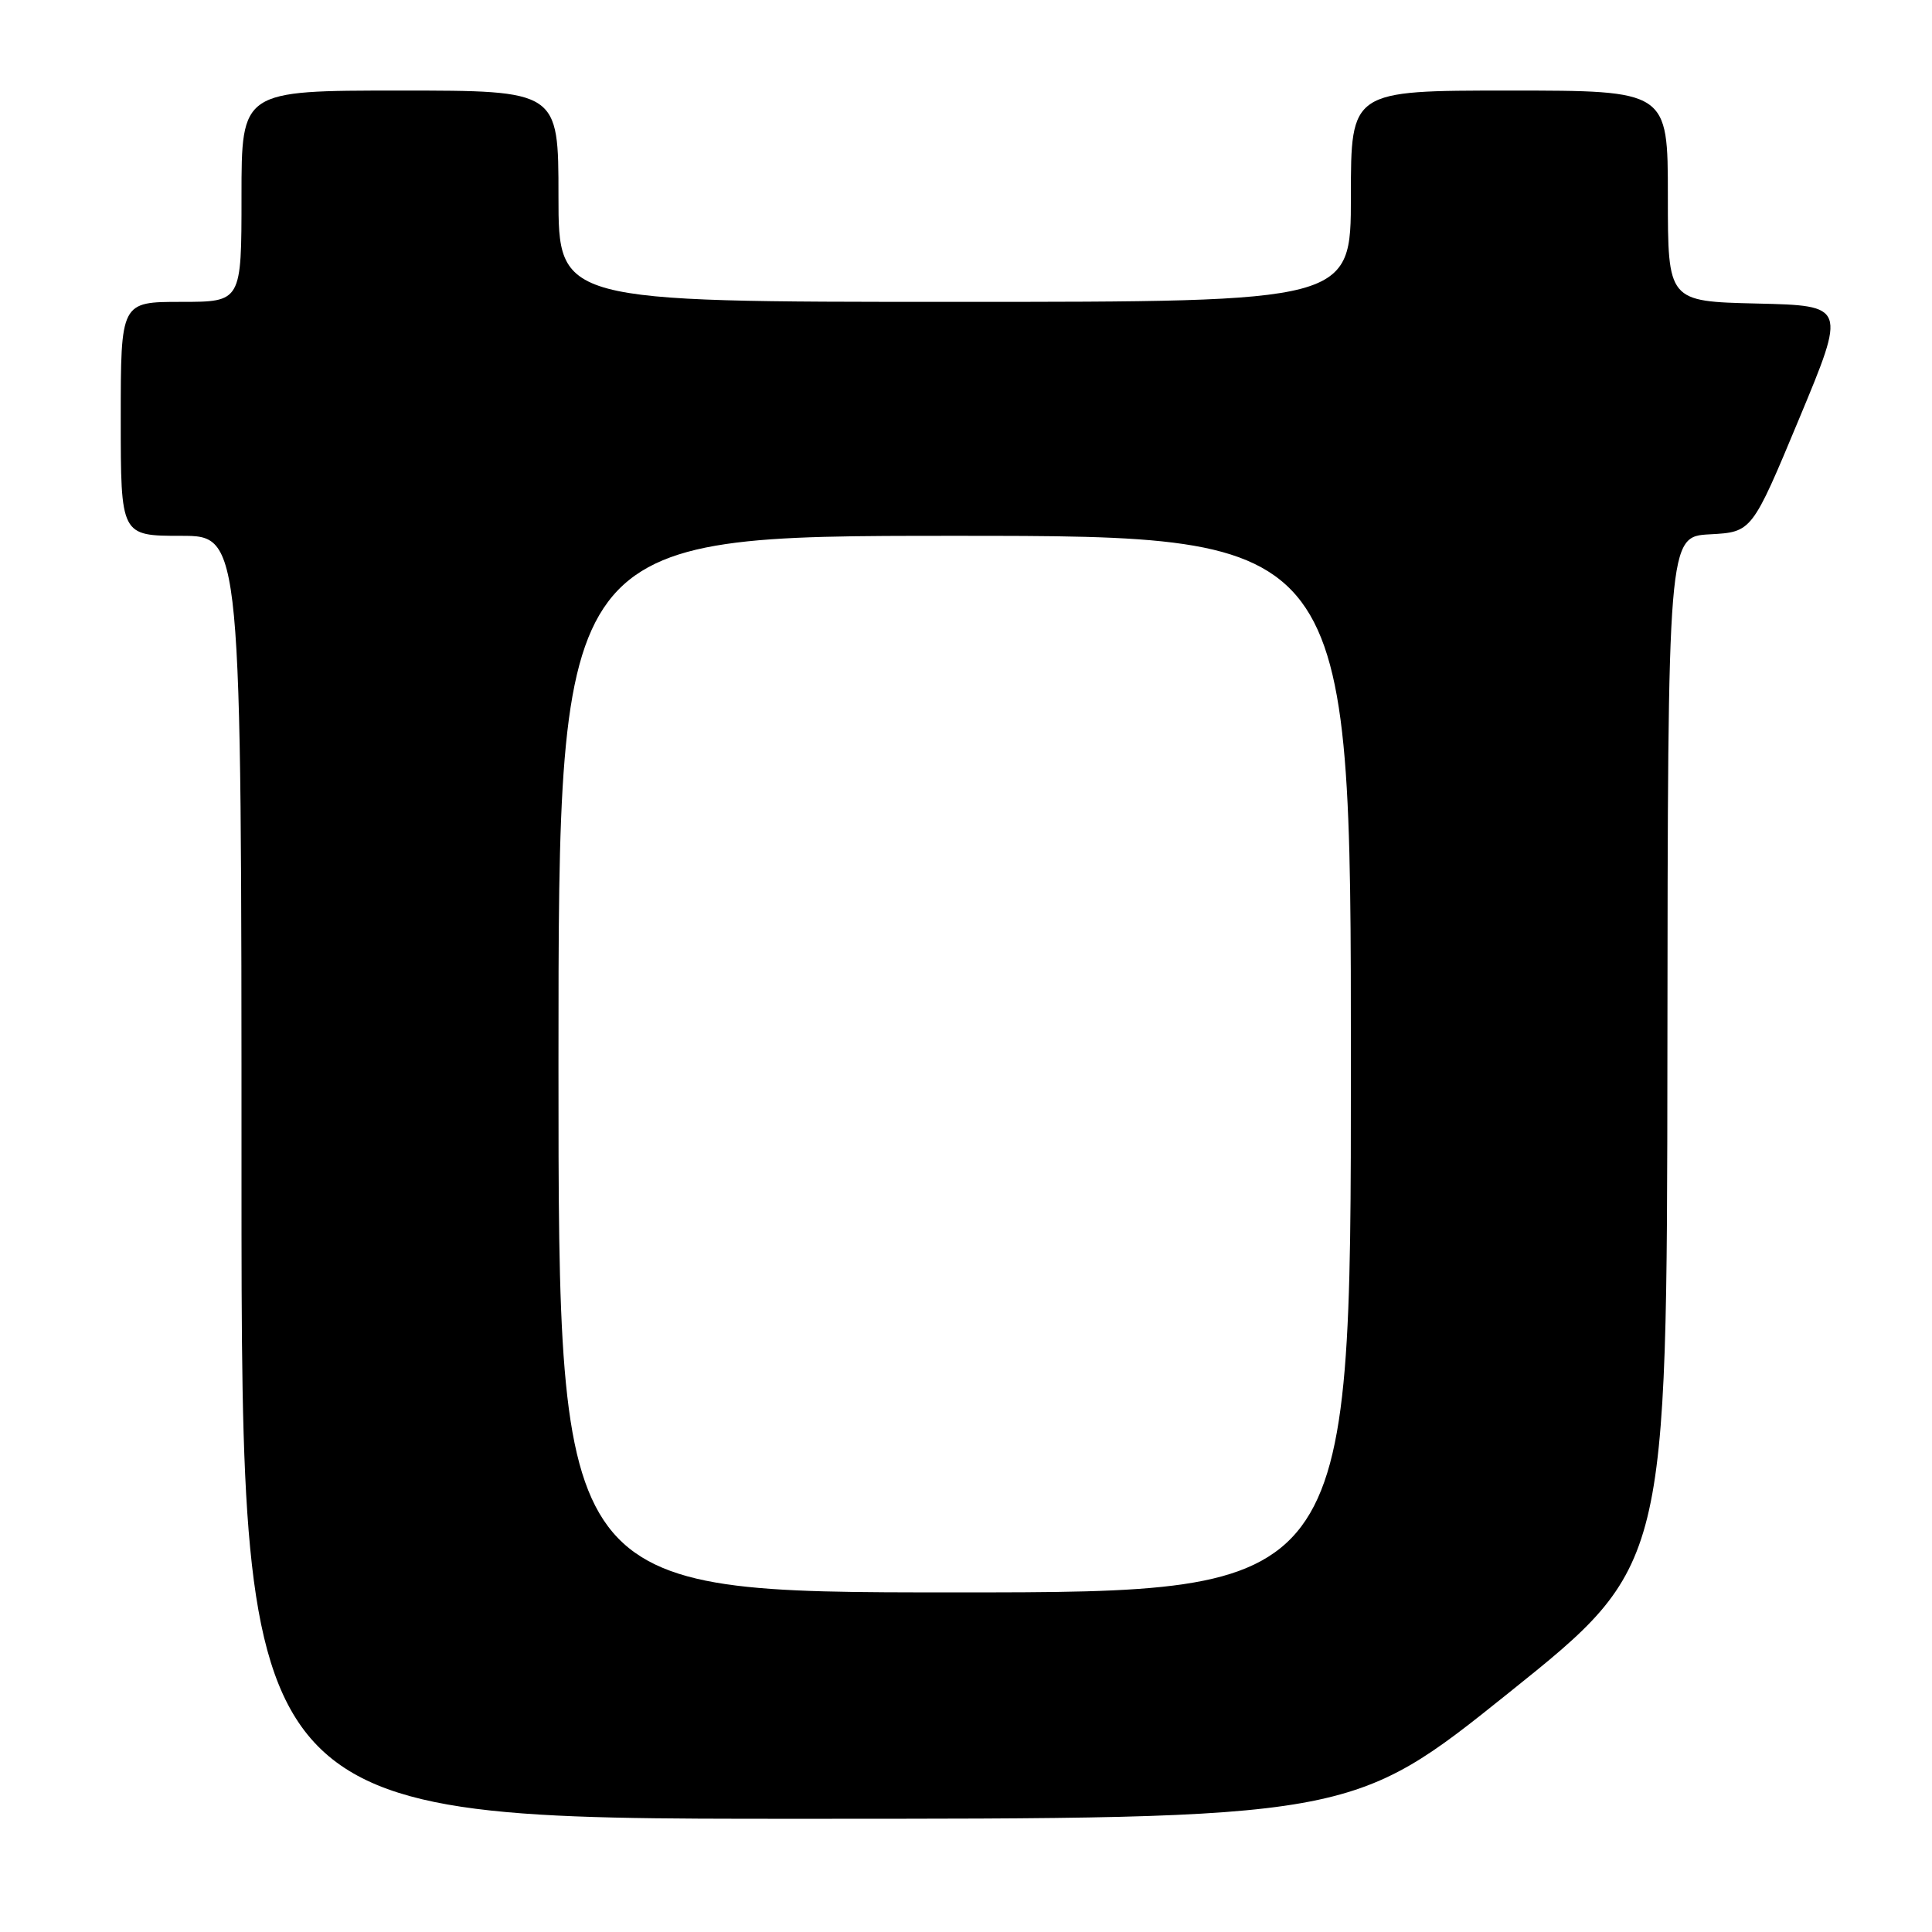 <?xml version="1.0" encoding="UTF-8" standalone="no"?>
<!DOCTYPE svg PUBLIC "-//W3C//DTD SVG 1.1//EN" "http://www.w3.org/Graphics/SVG/1.1/DTD/svg11.dtd" >
<svg xmlns="http://www.w3.org/2000/svg" xmlns:xlink="http://www.w3.org/1999/xlink" version="1.1" viewBox="0 0 256 256">
 <g >
 <path fill="currentColor"
d=" M 199.99 224.25 C 220.88 207.50 220.88 207.50 220.94 139.30 C 221.00 71.10 221.00 71.10 226.57 70.80 C 232.14 70.50 232.14 70.50 238.39 55.50 C 244.64 40.50 244.64 40.50 232.82 40.22 C 221.00 39.94 221.00 39.94 221.00 25.97 C 221.00 12.00 221.00 12.00 200.00 12.00 C 179.00 12.00 179.00 12.00 179.00 26.00 C 179.00 40.00 179.00 40.00 126.50 40.00 C 74.00 40.00 74.00 40.00 74.00 26.00 C 74.00 12.00 74.00 12.00 53.00 12.00 C 32.00 12.00 32.00 12.00 32.00 26.00 C 32.00 40.00 32.00 40.00 24.00 40.00 C 16.00 40.00 16.00 40.00 16.00 55.50 C 16.00 71.00 16.00 71.00 24.00 71.00 C 32.00 71.00 32.00 71.00 32.00 156.00 C 32.00 241.00 32.00 241.00 105.55 241.00 C 179.11 241.00 179.11 241.00 199.99 224.25 Z  M 74.00 141.00 C 74.00 71.00 74.00 71.00 126.50 71.00 C 179.00 71.00 179.00 71.00 179.00 141.00 C 179.00 211.00 179.00 211.00 126.50 211.00 C 74.00 211.00 74.00 211.00 74.00 141.00 Z "/>
</g>
</svg>